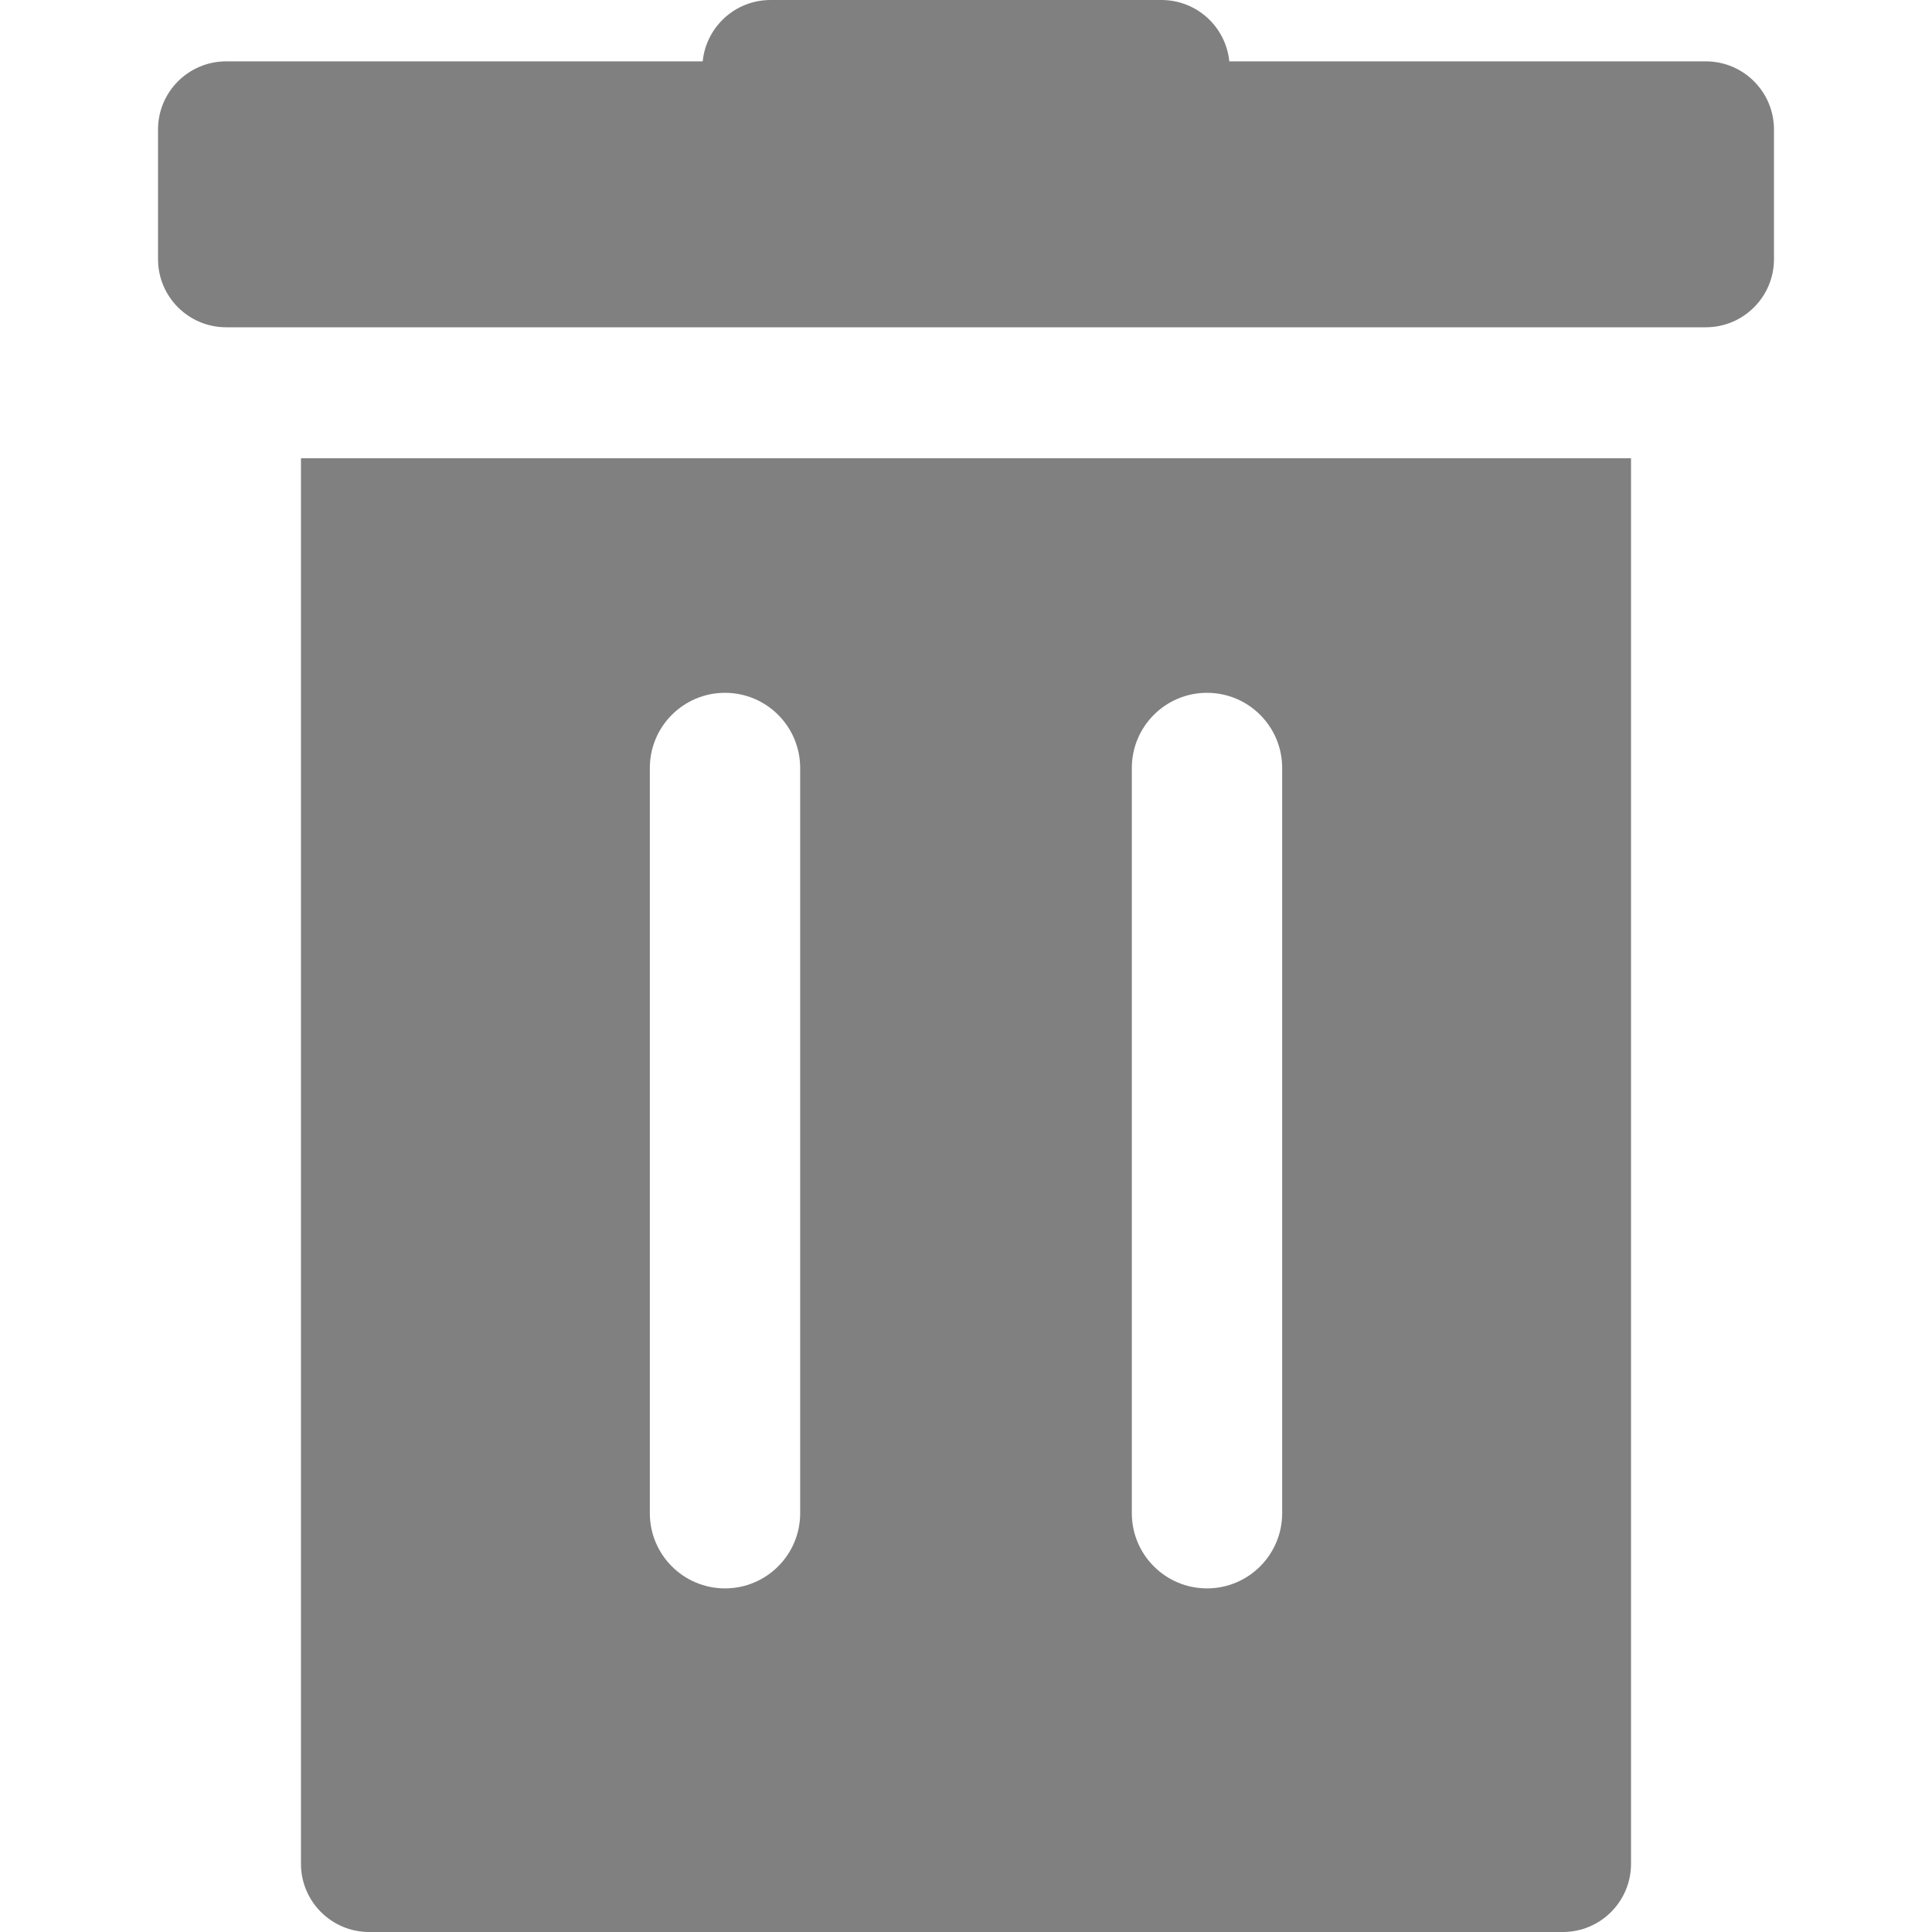 <?xml version="1.0"?>
<svg xmlns="http://www.w3.org/2000/svg" xmlns:xlink="http://www.w3.org/1999/xlink" version="1.1" id="Capa_1" x="0px" y="0px" viewBox="0 0 612 612" style="enable-background:new 0 0 612 612;" xml:space="preserve" width="512px" height="512px"><g><g>
	<g>
		<path d="M540.345,19.437H389.403C388.322,8.529,379.116,0,367.916,0H244.083c-11.201,0-20.405,8.529-21.486,19.437H71.655    c-11.93,0-21.599,9.669-21.599,21.602v41.036c0,11.934,9.669,21.6,21.599,21.6h468.691c11.93,0,21.599-9.667,21.599-21.6V41.04    C561.944,29.106,552.275,19.437,540.345,19.437z" data-original="#000000" class="active-path" data-old_color="#000000" fill="#808080"/>
		<path d="M95.337,145.167v445.234c0,11.922,9.669,21.599,21.599,21.599h378.127c11.934,0,21.595-9.674,21.595-21.599V145.167    H95.337z M253.47,479.34c0,13.149-10.662,23.814-23.81,23.814c-13.155,0-23.81-10.664-23.81-23.814V243.273    c0-13.149,10.655-23.81,23.81-23.81c13.148,0,23.81,10.662,23.81,23.81V479.34z M406.154,479.34    c0,13.149-10.662,23.814-23.814,23.814s-23.81-10.664-23.81-23.814V243.273c0-13.149,10.659-23.81,23.81-23.81    c13.151,0,23.814,10.662,23.814,23.81V479.34z" data-original="#000000" class="active-path" data-old_color="#000000" fill="#808080"/>
	</g>
</g></g> </svg>
